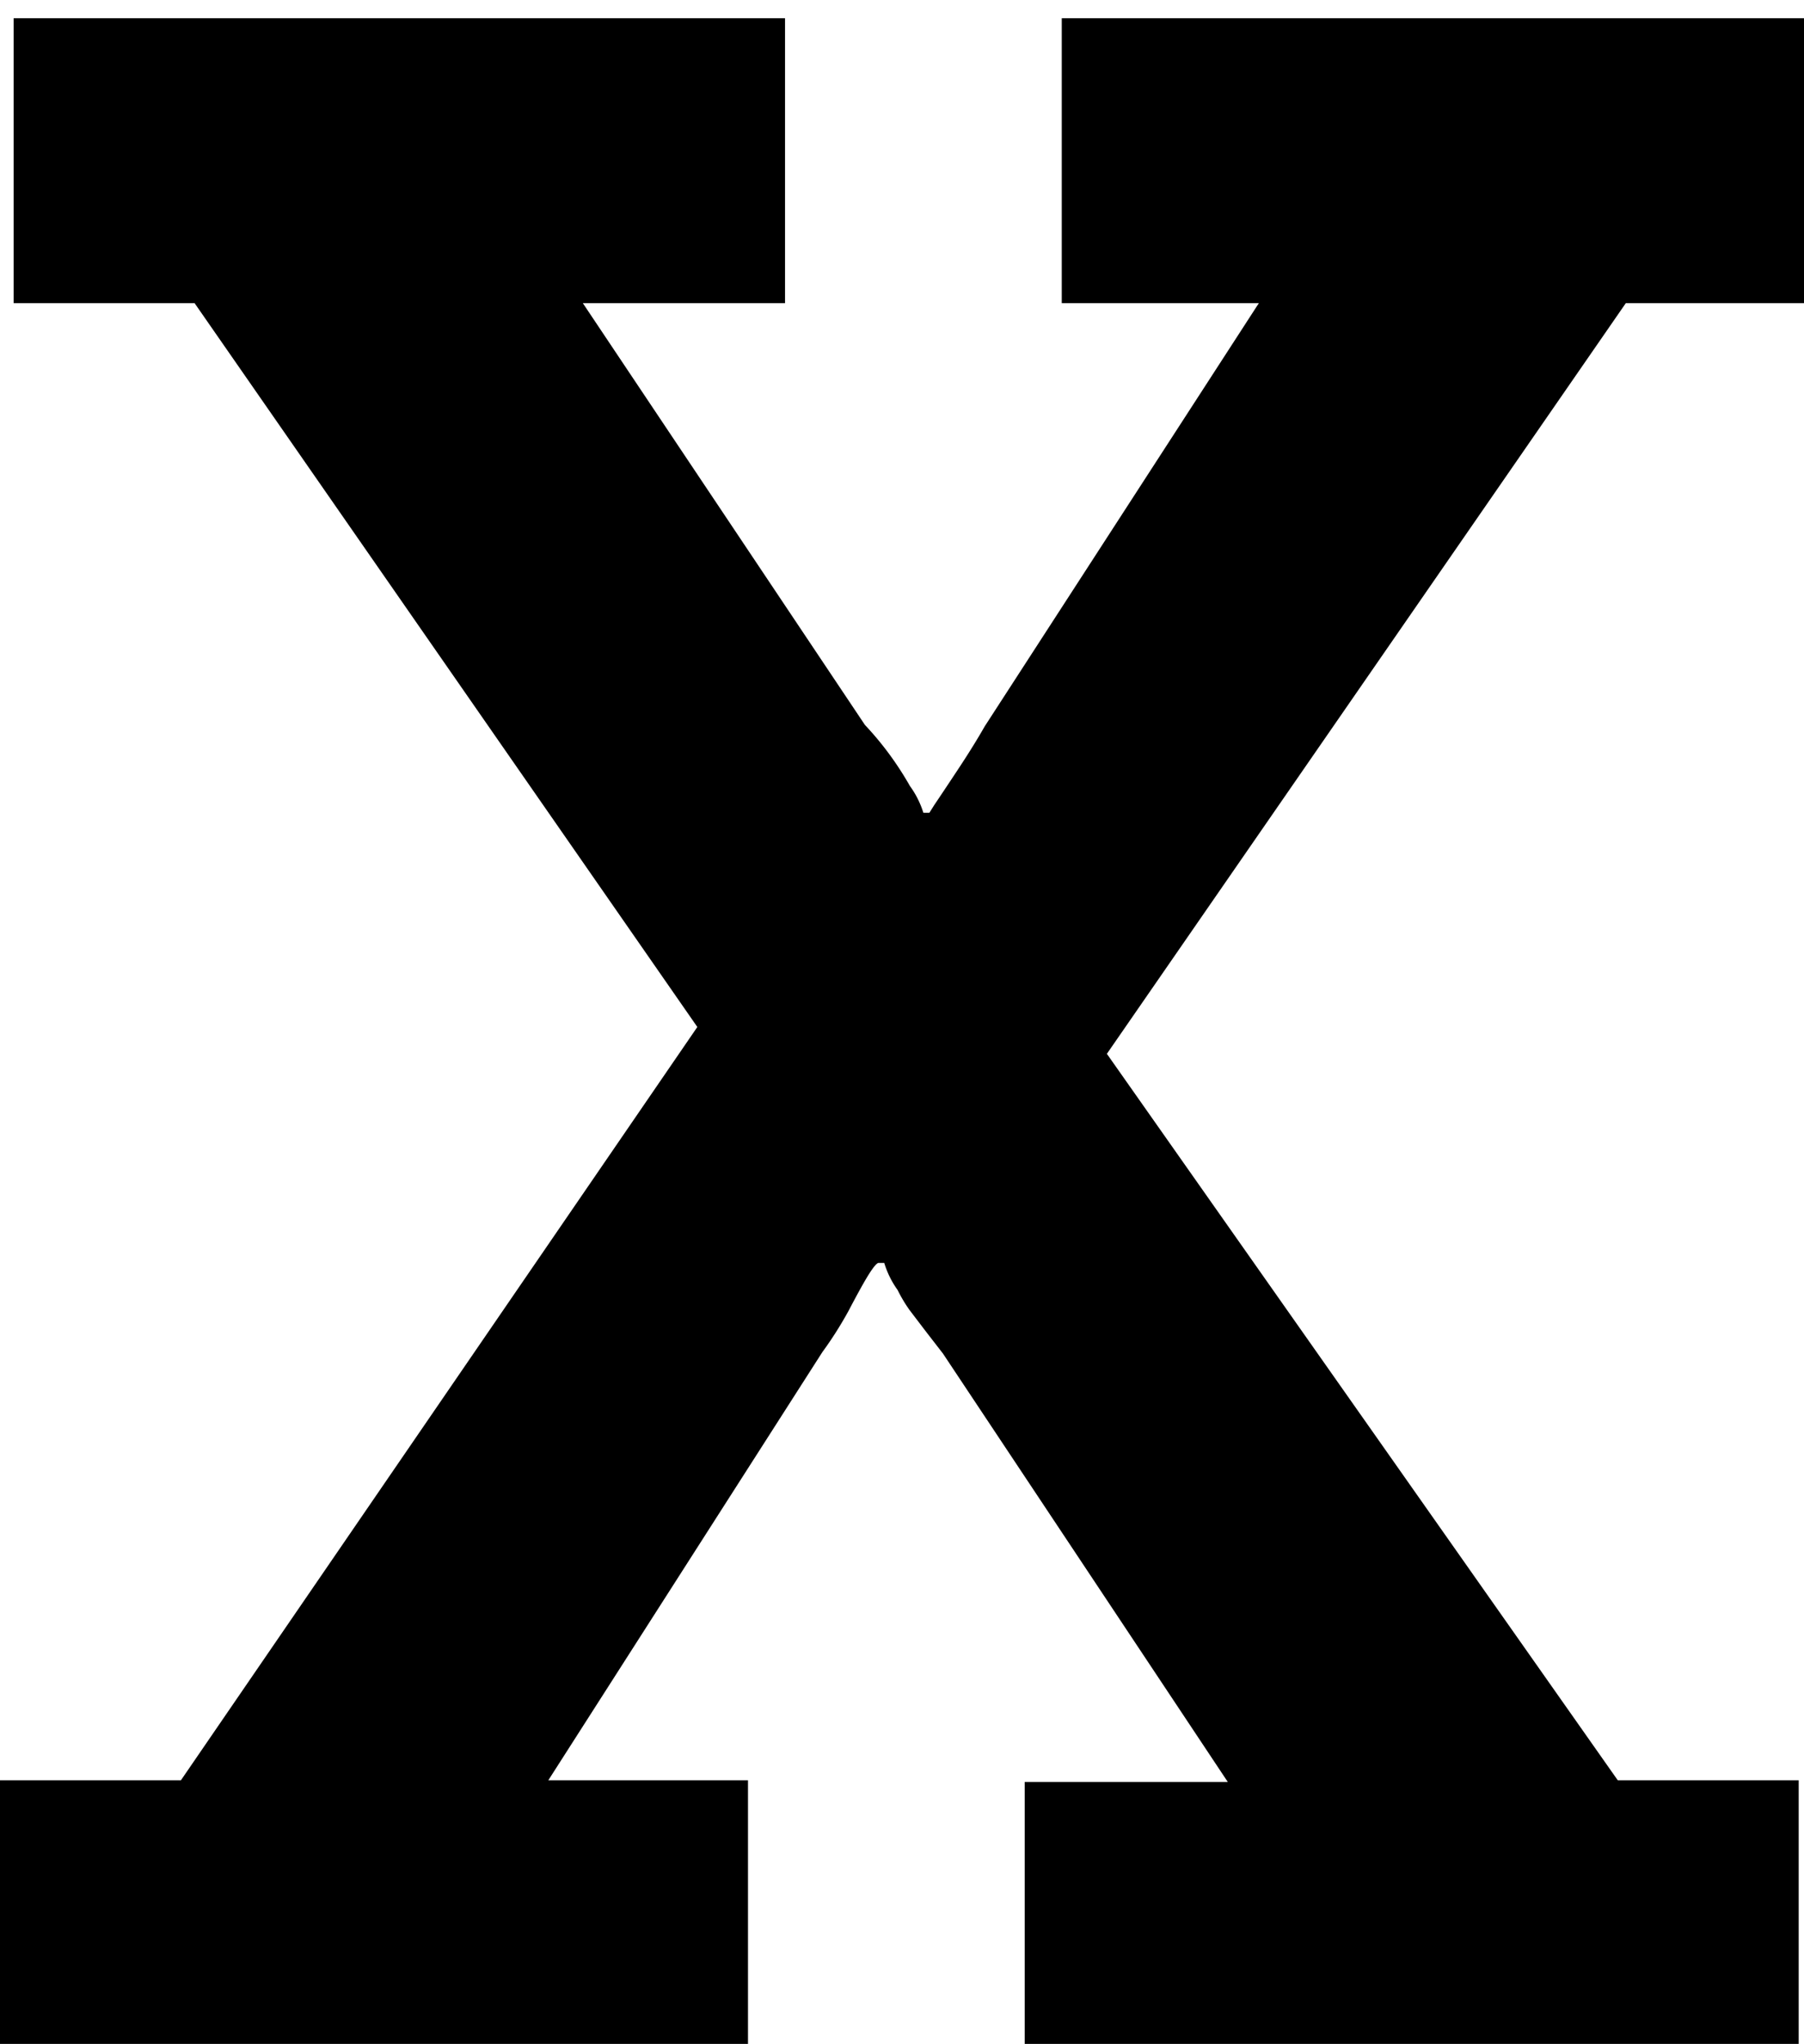 <svg xmlns="http://www.w3.org/2000/svg" viewBox="0 0 904 1024"><path d="M0 891.916v141.227h374.827V891.916H274.774l137.387-214.613c4.492-6.108 8.943-13.081 12.939-20.34q7.114-13.58 10.528-18.913t4.693-5.333h2.773c1.578 5.126 3.831 9.59 6.707 13.576a70.863 70.863 0 0 0 6.034 10.117l7.953 10.44 8.747 11.307 142.72 214.613h-101.76v140.373h387.84V891.916h-90.667l-256-363.947 260.053-376.107h89.387V9.142H532.055v142.72h98.773L493.441 363.915q-5.333 9.387-13.227 21.333t-11.947 17.92l-2.56 4.053h-2.987c-1.6-5.047-3.851-9.437-6.705-13.359-6.559-11.525-14.05-21.599-22.596-30.668L292.053 151.86h101.333V9.14H6.826v142.72h90.667L349.44 514.527 90.667 891.914z"/></svg>